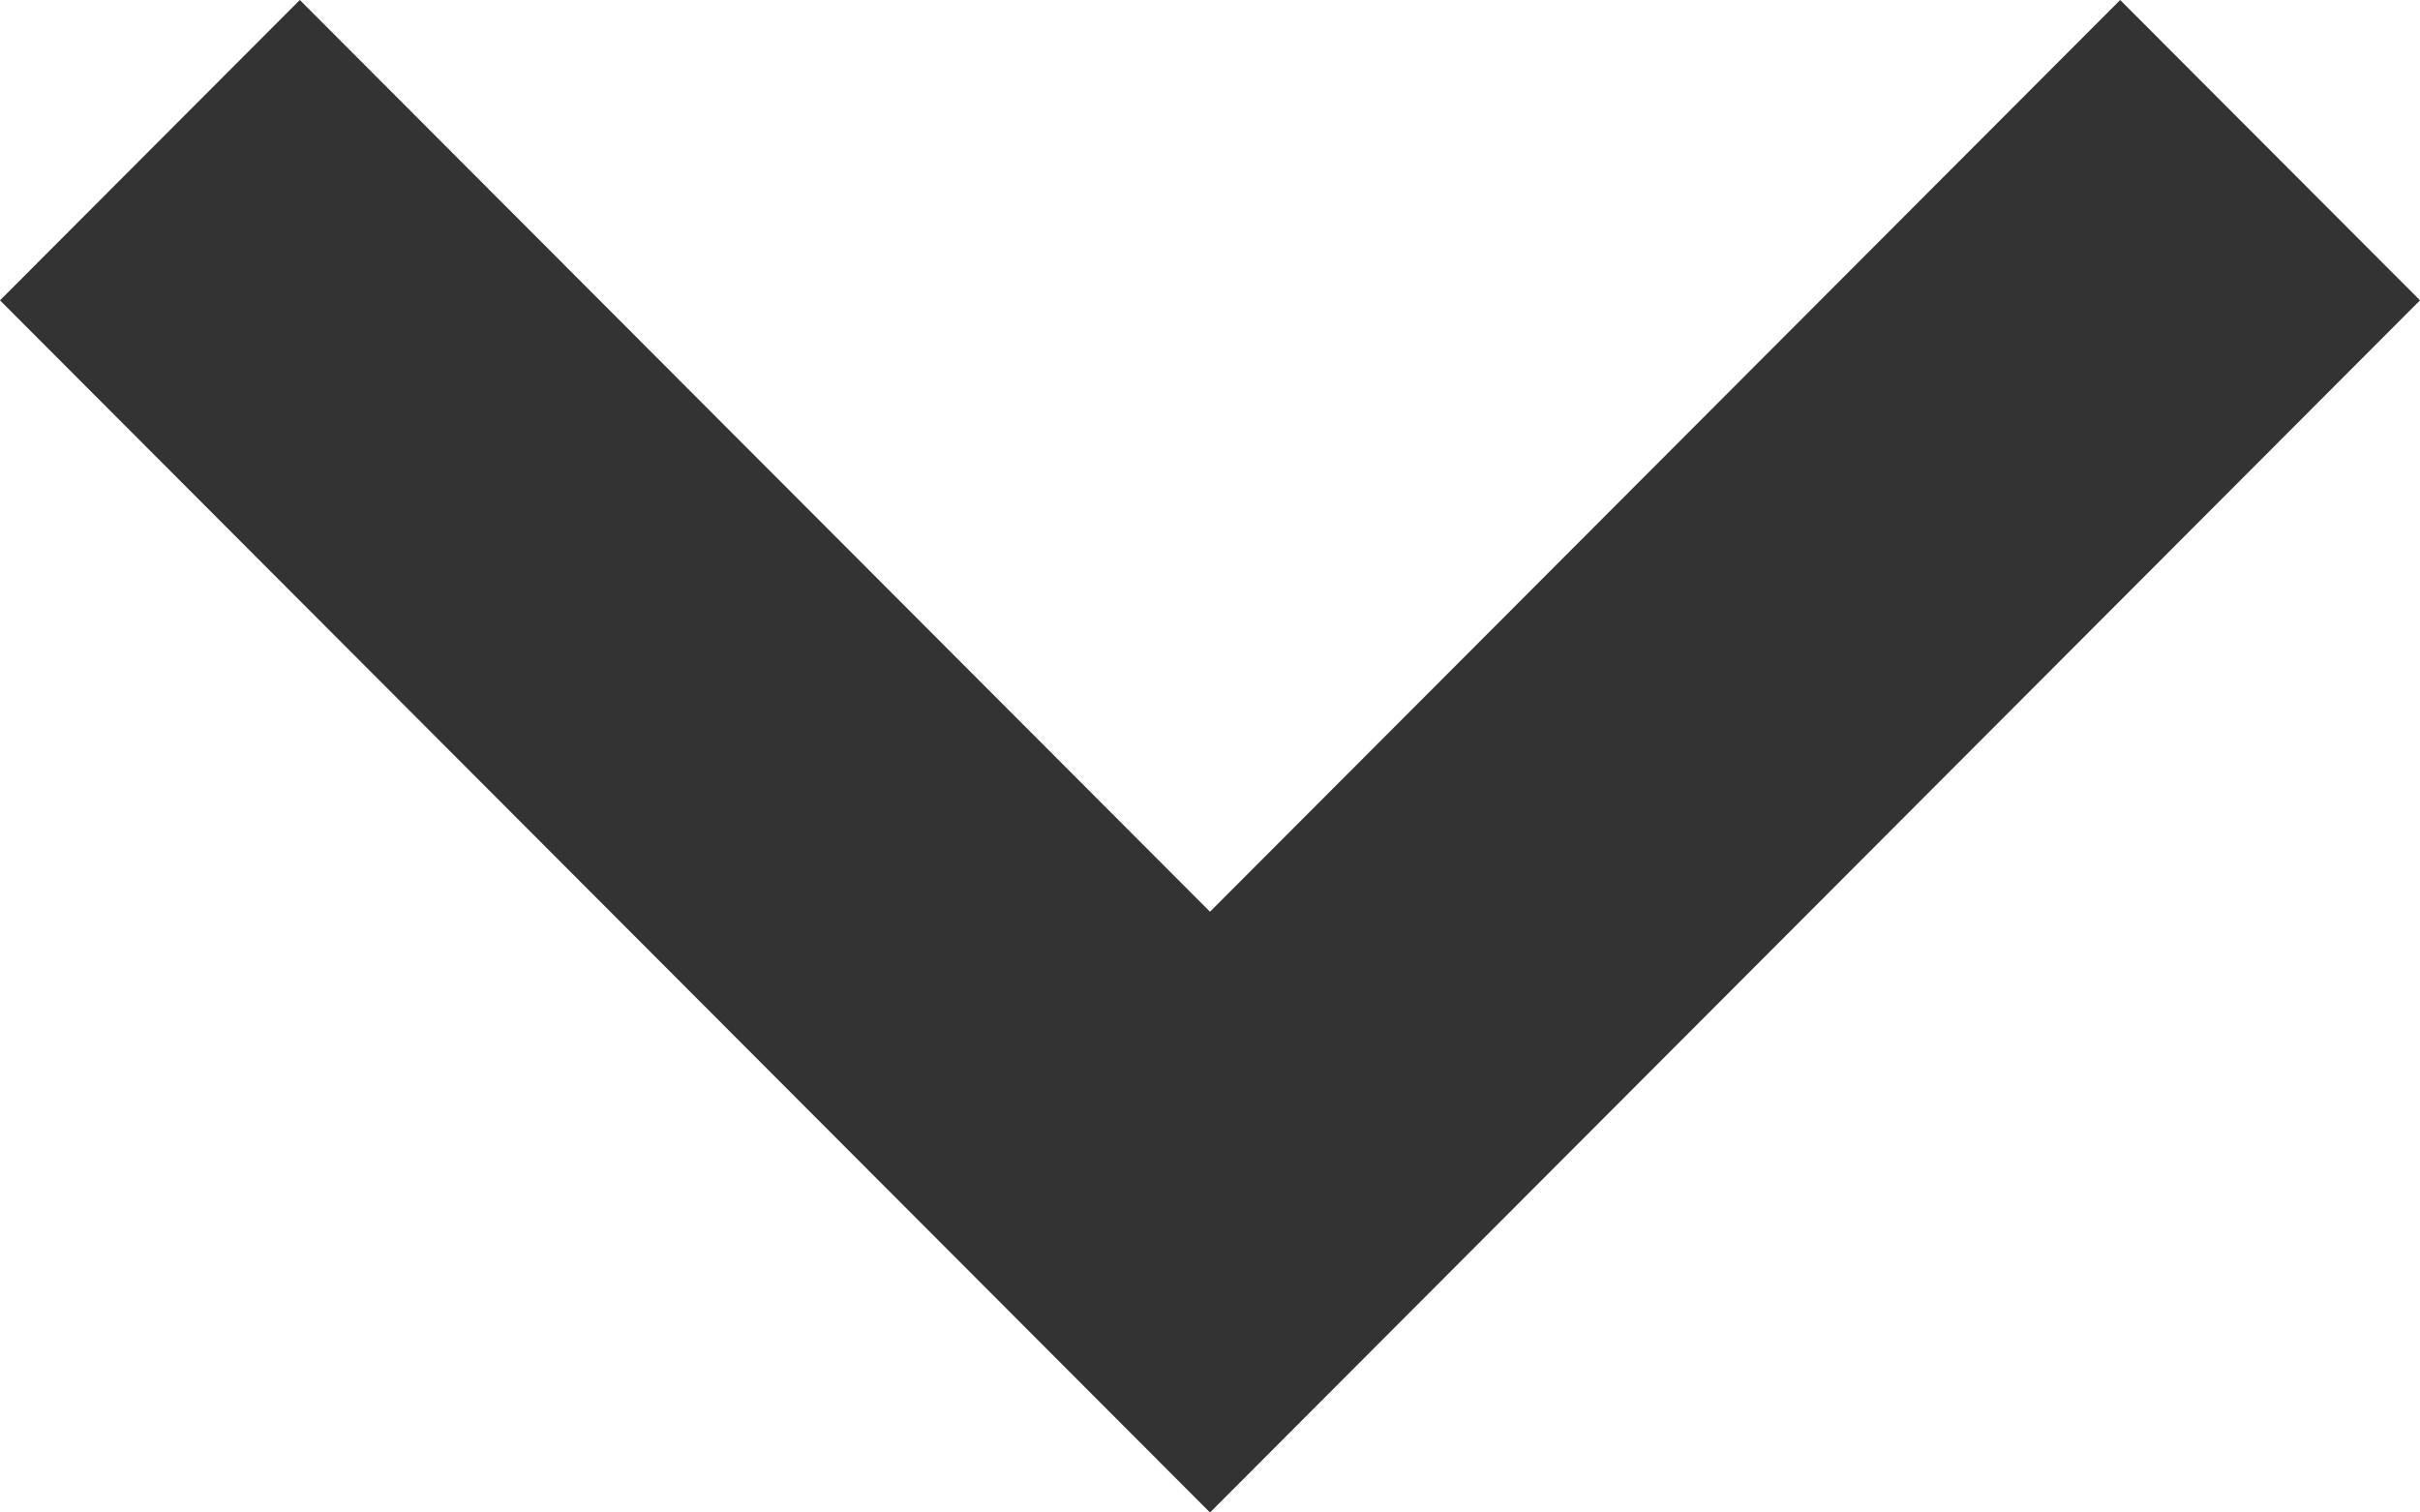 <svg id="Icon_chevron_down" data-name="Icon / chevron / down" xmlns="http://www.w3.org/2000/svg" width="28" height="17.5" viewBox="0 0 28 17.5">
  <path id="Chevron_Down" data-name="Chevron / Down" d="M10.549,14,0,24.531,3.475,28,17.5,14,3.475,0,0,3.469Z" transform="translate(28) rotate(90)" fill="#333"/>
</svg>
